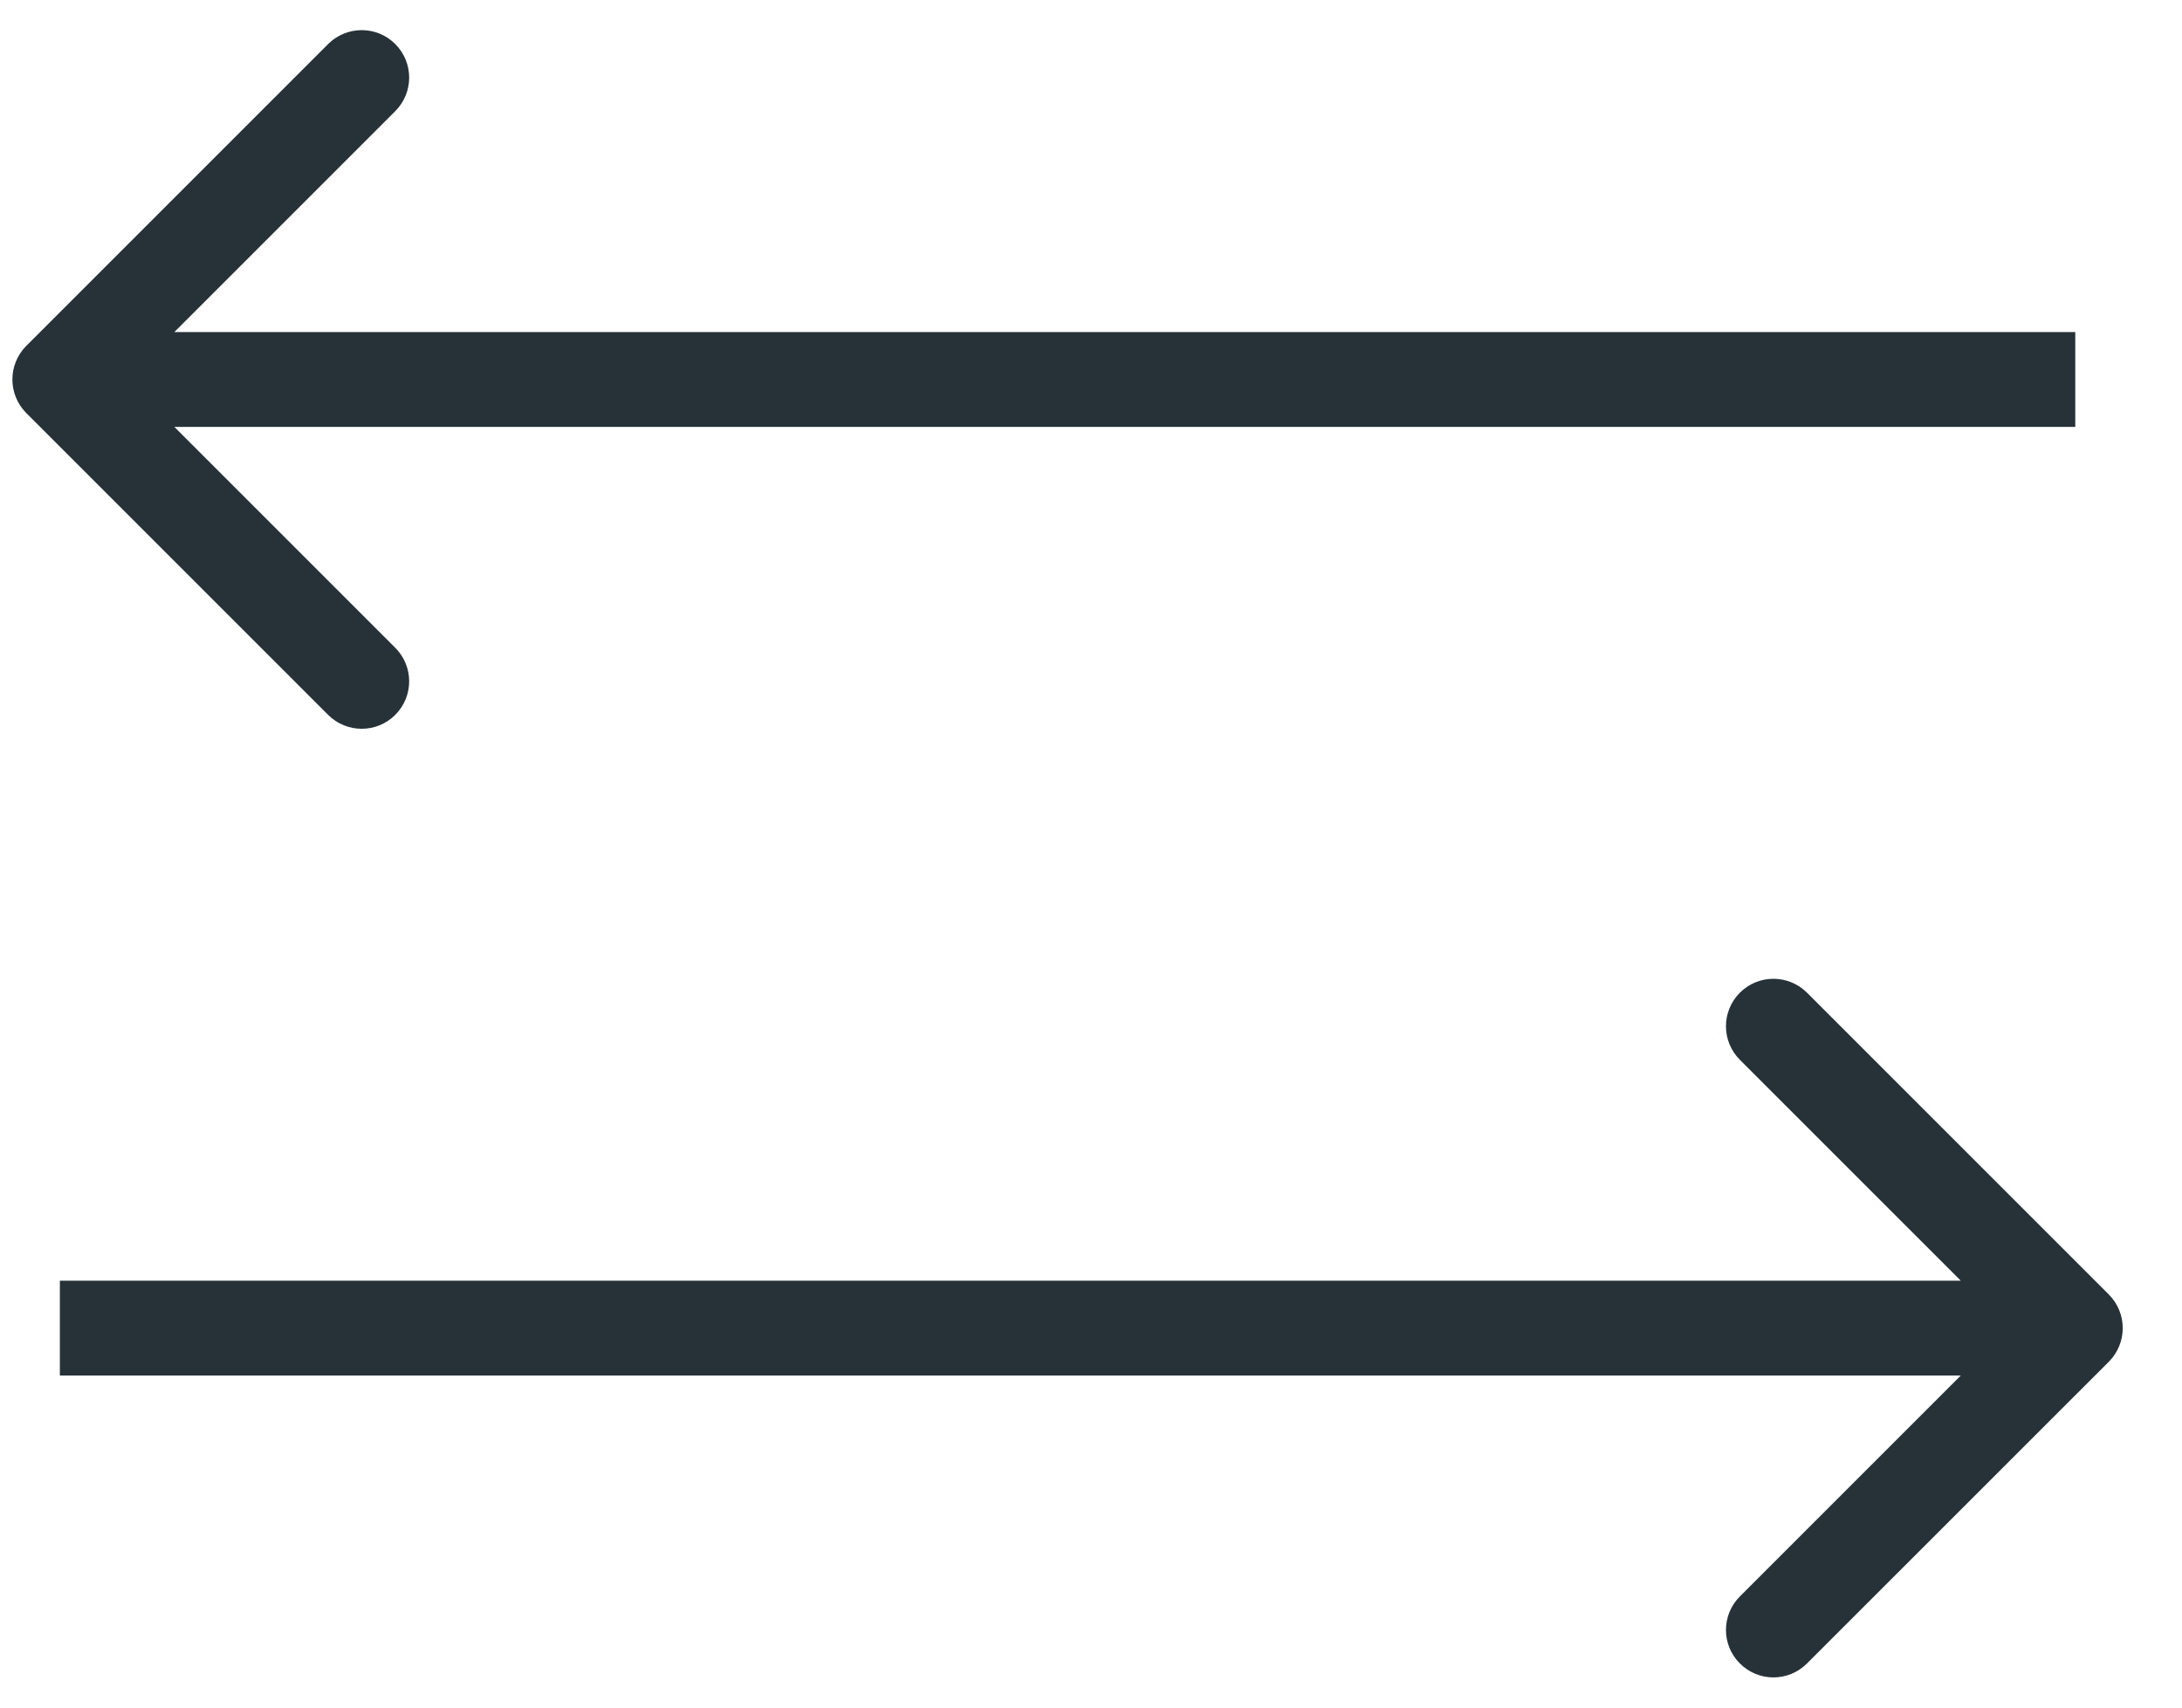 <svg width="23" height="18" viewBox="0 0 23 18" fill="none" xmlns="http://www.w3.org/2000/svg">
<path d="M22.229 14.354C22.424 14.158 22.424 13.842 22.229 13.646L19.047 10.464C18.851 10.269 18.535 10.269 18.34 10.464C18.144 10.66 18.144 10.976 18.34 11.172L21.168 14L18.34 16.828C18.144 17.024 18.144 17.34 18.34 17.535C18.535 17.731 18.851 17.731 19.047 17.535L22.229 14.354ZM0.631 14.5H21.875V13.5H0.631V14.5Z" fill="#263238"/>
<path d="M0.277 3.646C0.082 3.842 0.082 4.158 0.277 4.354L3.459 7.536C3.655 7.731 3.971 7.731 4.166 7.536C4.362 7.34 4.362 7.024 4.166 6.828L1.338 4L4.166 1.172C4.362 0.976 4.362 0.66 4.166 0.464C3.971 0.269 3.655 0.269 3.459 0.464L0.277 3.646ZM21.875 3.5L0.631 3.5L0.631 4.5L21.875 4.5L21.875 3.5Z" fill="#263238"/>
</svg>
